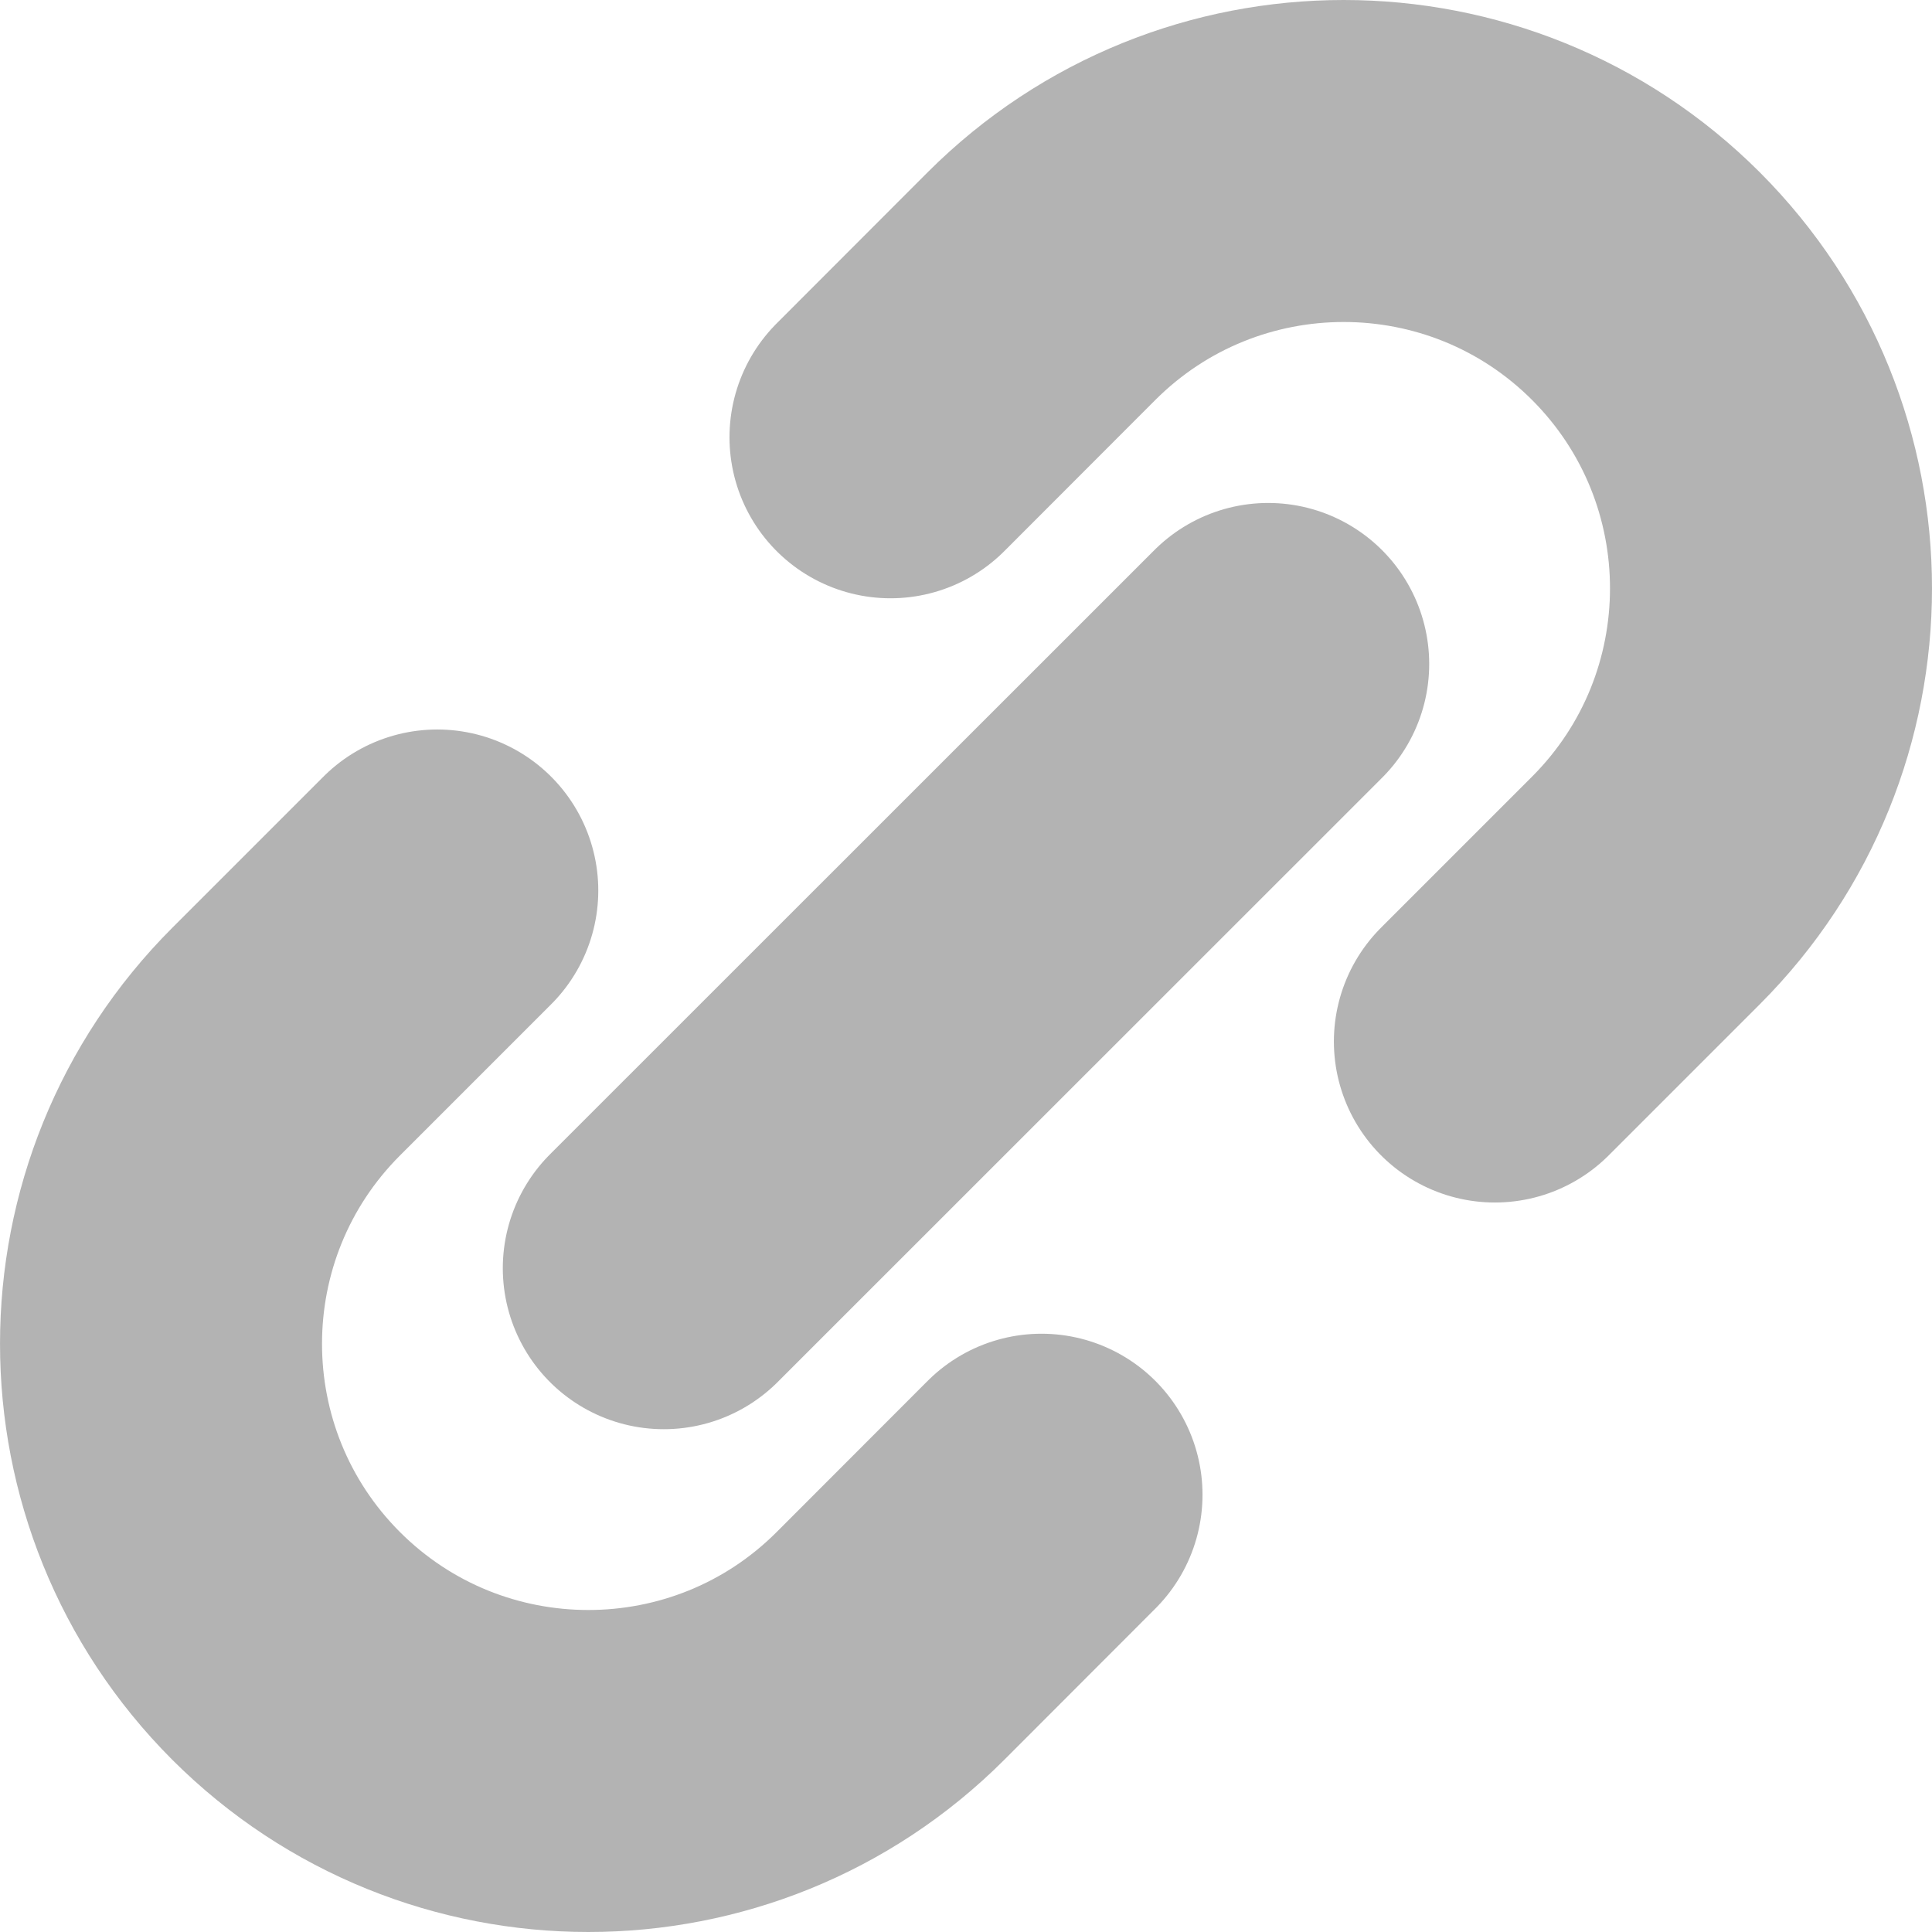 <svg width="12" height="12" viewBox="0 0 12 12" fill="none" xmlns="http://www.w3.org/2000/svg">
<path d="M4.123 7.877L7.877 4.124M2.716 5.531L1.778 6.469C0.741 7.506 0.741 9.186 1.777 10.223C2.814 11.259 4.495 11.259 5.531 10.223L6.469 9.284M5.531 2.716L6.469 1.777C7.506 0.741 9.186 0.741 10.223 1.777C11.259 2.814 11.259 4.494 10.223 5.531L9.285 6.469" stroke="black" stroke-opacity="0.3" stroke-width="2" stroke-linecap="round" stroke-linejoin="round"/>
</svg>
